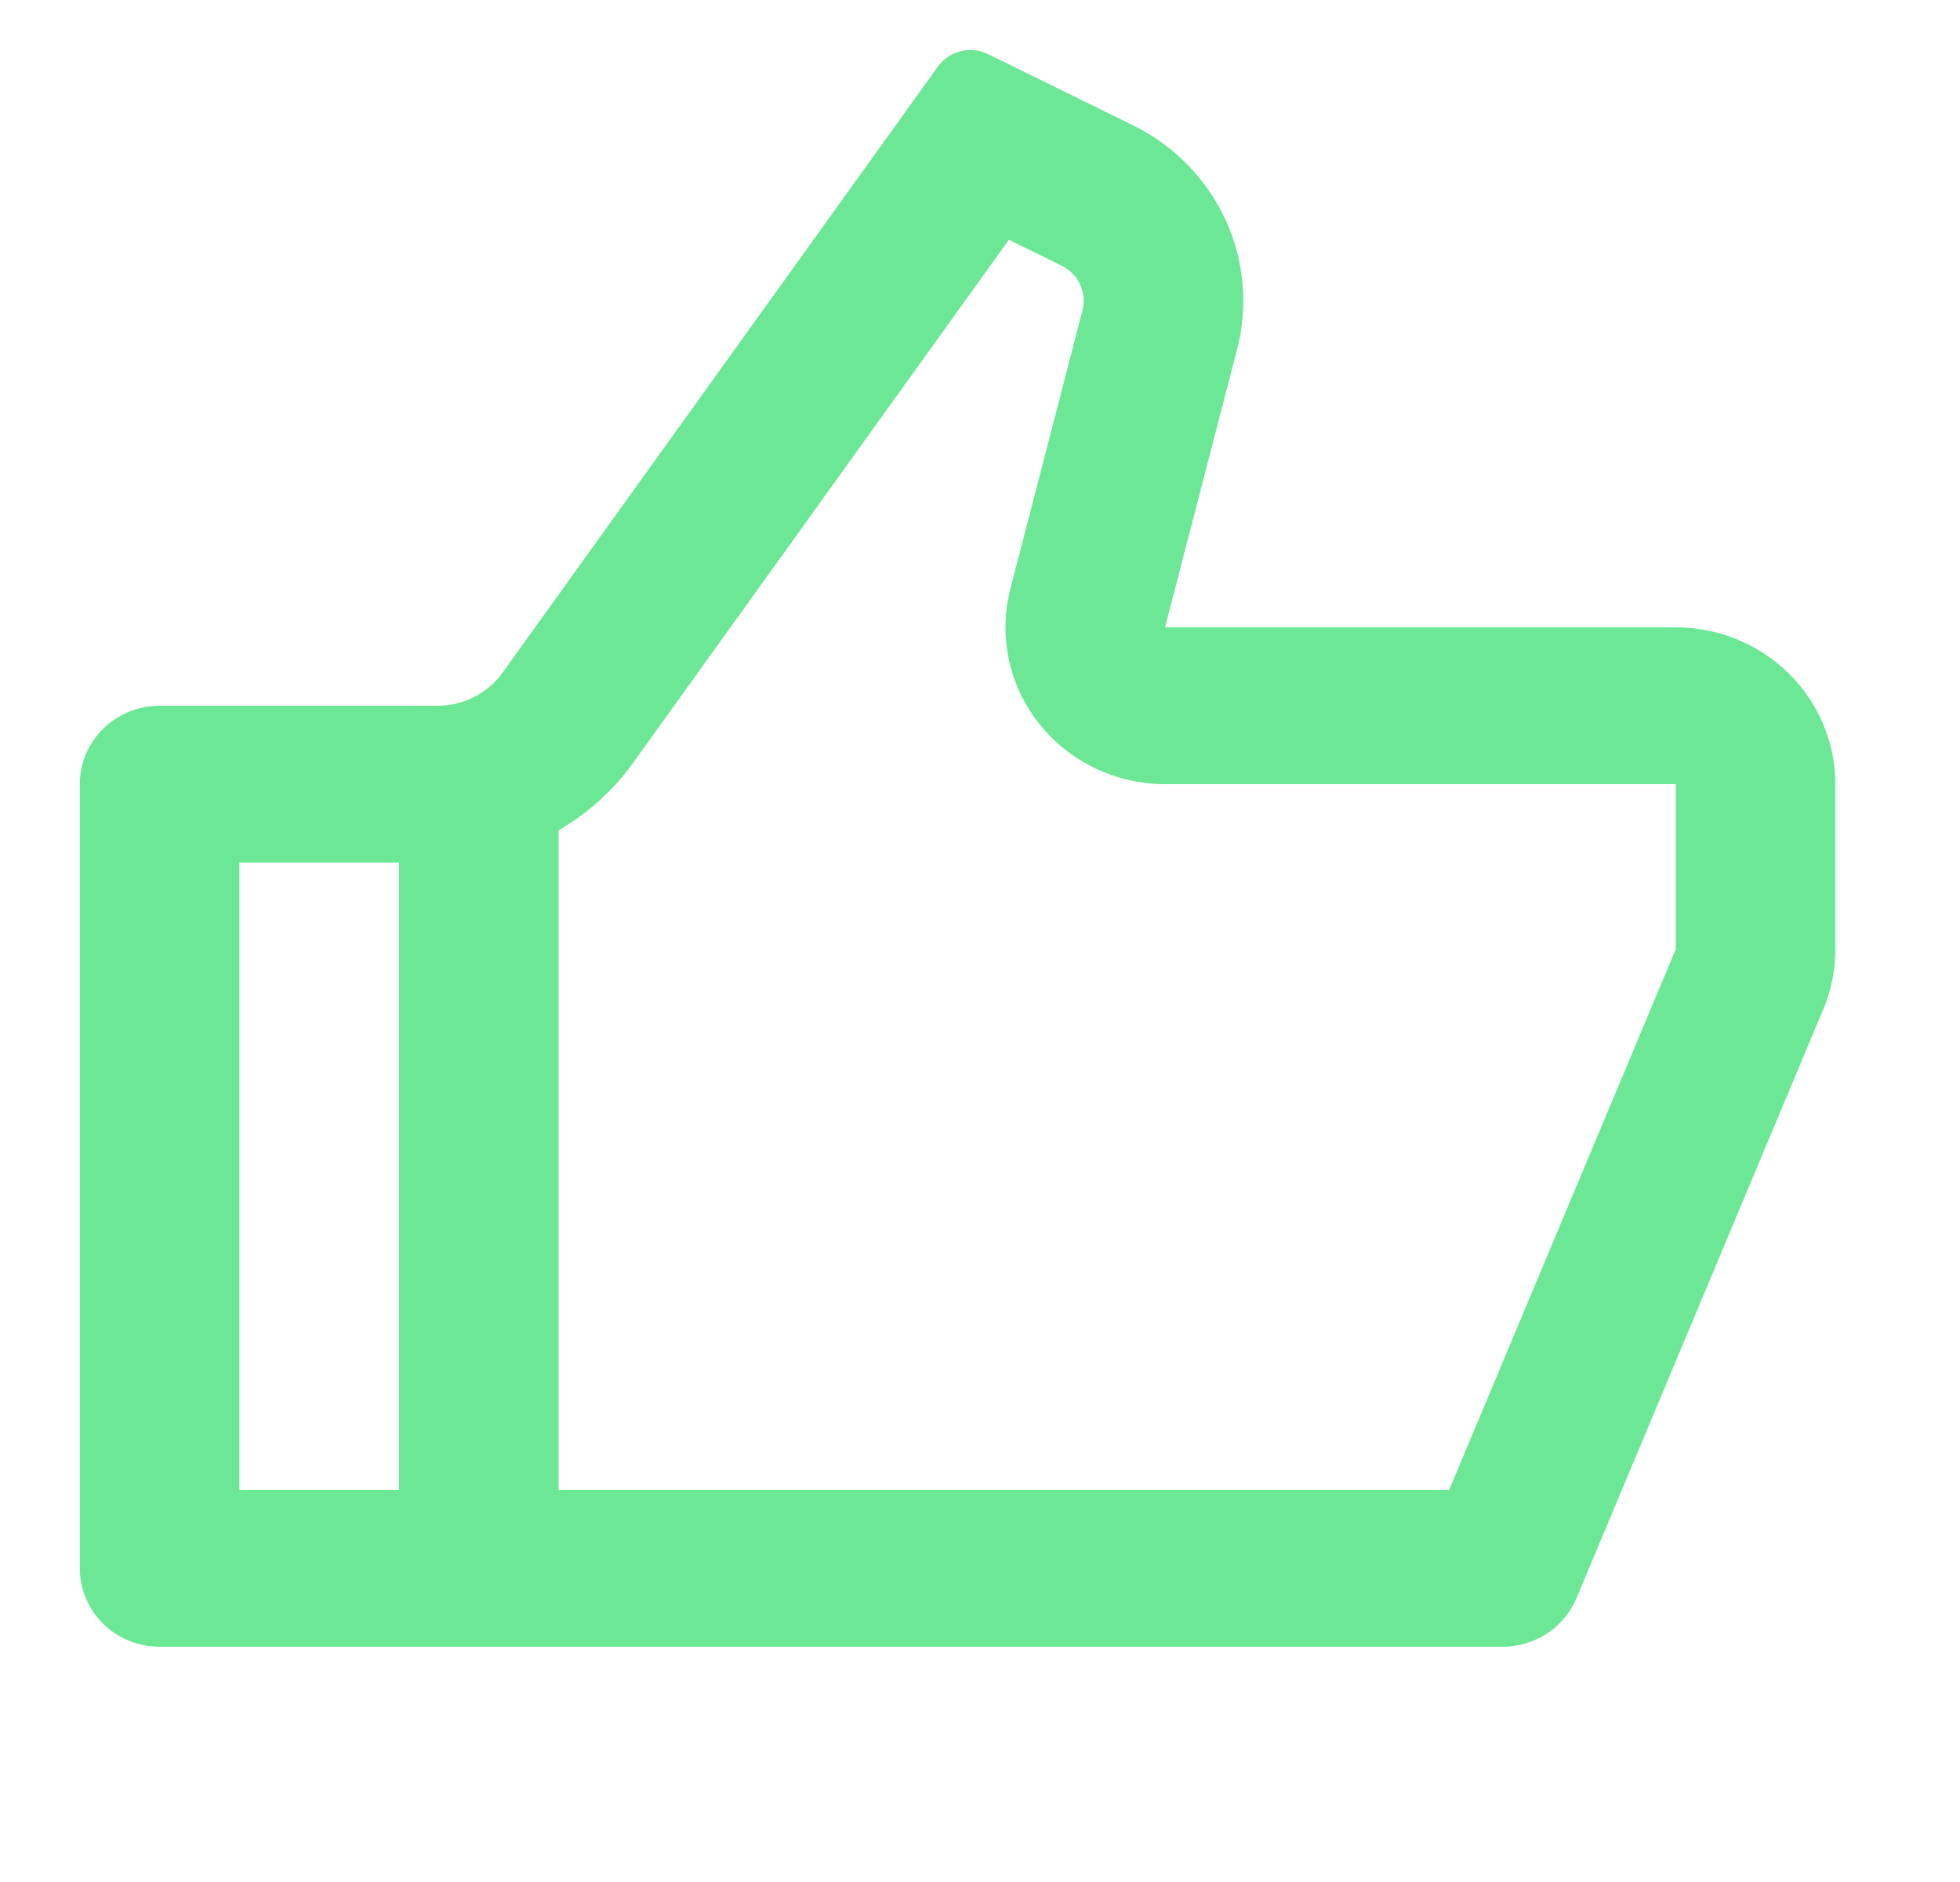 <svg width="25" height="24" viewBox="0 0 25 24" fill="none" xmlns="http://www.w3.org/2000/svg">
<g id="remix-icons/outlined/system/thumb-up-line">
<g id="Group">
<path id="Vector" d="M14.86 8H21.375C21.915 8 22.432 8.211 22.814 8.586C23.196 8.961 23.41 9.469 23.41 10V12.104C23.411 12.365 23.359 12.624 23.258 12.866L20.108 20.381C20.031 20.564 19.9 20.721 19.733 20.831C19.565 20.941 19.368 21 19.166 21H2.035C1.765 21 1.507 20.895 1.316 20.707C1.125 20.52 1.018 20.265 1.018 20V10C1.018 9.735 1.125 9.48 1.316 9.293C1.507 9.105 1.765 9 2.035 9H5.58C5.743 9 5.903 8.962 6.048 8.888C6.193 8.814 6.317 8.708 6.411 8.577L11.962 0.85C12.032 0.752 12.135 0.682 12.253 0.653C12.371 0.624 12.496 0.637 12.605 0.691L14.451 1.598C14.971 1.853 15.386 2.275 15.628 2.794C15.869 3.313 15.923 3.898 15.78 4.451L14.86 8ZM7.125 10.588V19H18.484L21.375 12.104V10H14.86C14.55 10 14.245 9.93 13.966 9.796C13.688 9.662 13.444 9.468 13.254 9.227C13.063 8.987 12.931 8.707 12.868 8.409C12.805 8.111 12.811 7.802 12.888 7.507L13.807 3.959C13.836 3.848 13.825 3.731 13.777 3.627C13.728 3.523 13.645 3.439 13.541 3.388L12.868 3.058L8.074 9.73C7.82 10.084 7.494 10.374 7.125 10.588ZM5.089 11H3.053V19H5.089V11Z" fill="#6BE795"/>
</g>
</g>
</svg>
